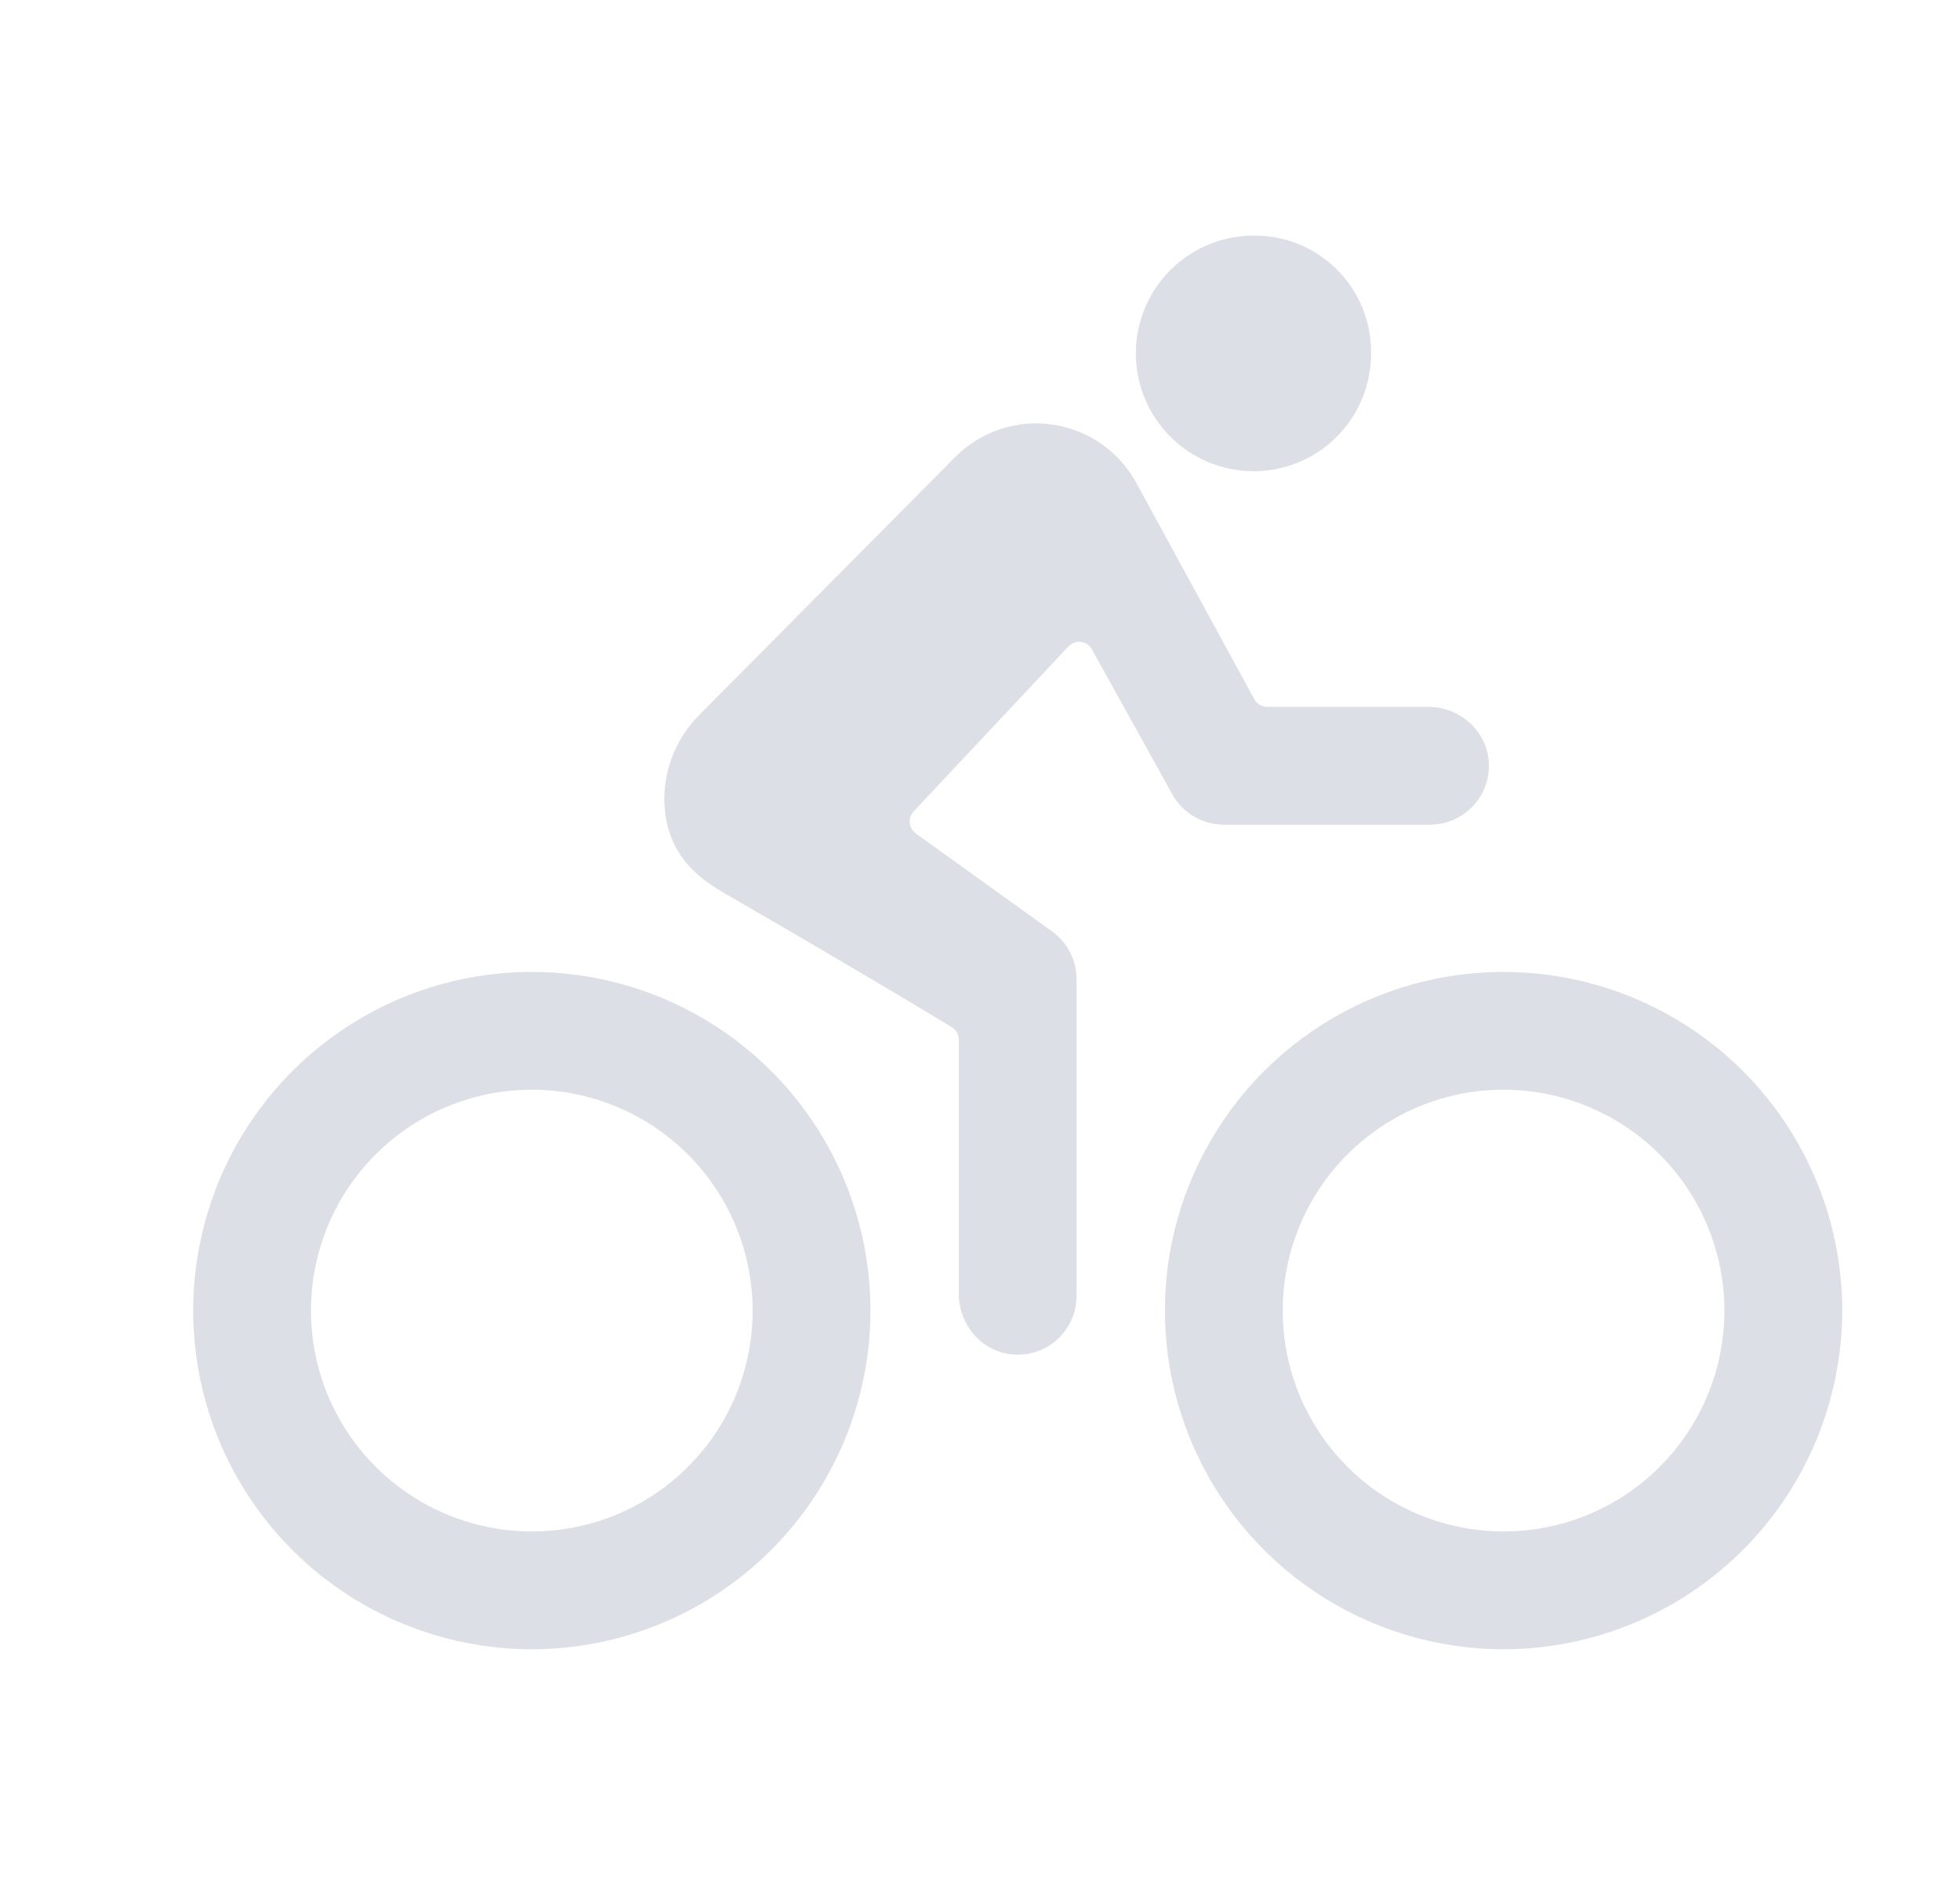 <svg width="26" height="25" viewBox="0 0 26 25" fill="none" xmlns="http://www.w3.org/2000/svg">
<path opacity="0.15" d="M19.945 21.875C19.057 21.875 18.188 21.611 17.45 21.118C16.711 20.624 16.135 19.923 15.795 19.102C15.455 18.281 15.366 17.378 15.539 16.506C15.713 15.635 16.141 14.835 16.769 14.206C17.397 13.578 18.198 13.15 19.069 12.977C19.94 12.804 20.844 12.893 21.664 13.233C22.485 13.573 23.187 14.148 23.68 14.887C24.174 15.626 24.438 16.494 24.438 17.383C24.436 18.574 23.962 19.716 23.12 20.558C22.278 21.4 21.136 21.874 19.945 21.875V21.875ZM19.945 14.453C19.366 14.453 18.799 14.625 18.318 14.947C17.836 15.269 17.46 15.726 17.239 16.262C17.017 16.797 16.959 17.386 17.072 17.954C17.185 18.523 17.464 19.045 17.874 19.454C18.283 19.864 18.805 20.143 19.374 20.256C19.942 20.369 20.531 20.311 21.067 20.09C21.602 19.868 22.059 19.492 22.381 19.011C22.703 18.529 22.875 17.962 22.875 17.383C22.874 16.606 22.565 15.861 22.016 15.312C21.467 14.763 20.722 14.454 19.945 14.453V14.453Z" fill="#1D2E5B"/>
<path opacity="0.15" d="M7.055 21.875C6.166 21.875 5.298 21.611 4.559 21.118C3.82 20.624 3.244 19.923 2.904 19.102C2.564 18.281 2.475 17.378 2.649 16.506C2.822 15.635 3.25 14.835 3.878 14.206C4.506 13.578 5.307 13.15 6.178 12.977C7.05 12.804 7.953 12.893 8.774 13.233C9.595 13.573 10.296 14.148 10.79 14.887C11.283 15.626 11.547 16.494 11.547 17.383C11.546 18.574 11.072 19.716 10.23 20.558C9.388 21.4 8.246 21.874 7.055 21.875V21.875ZM7.055 14.453C6.475 14.453 5.909 14.625 5.427 14.947C4.945 15.269 4.57 15.726 4.348 16.262C4.126 16.797 4.068 17.386 4.181 17.954C4.294 18.523 4.573 19.045 4.983 19.454C5.393 19.864 5.915 20.143 6.483 20.256C7.051 20.369 7.641 20.311 8.176 20.09C8.711 19.868 9.169 19.492 9.491 19.011C9.813 18.529 9.984 17.962 9.984 17.383C9.983 16.606 9.675 15.861 9.125 15.312C8.576 14.763 7.831 14.454 7.055 14.453V14.453Z" fill="#1D2E5B"/>
<path opacity="0.15" d="M16.625 6.25C16.831 6.251 17.035 6.211 17.225 6.132C17.415 6.054 17.588 5.938 17.733 5.792C17.878 5.647 17.993 5.473 18.071 5.283C18.149 5.092 18.189 4.888 18.188 4.683C18.19 4.478 18.151 4.275 18.074 4.085C17.997 3.895 17.883 3.723 17.738 3.578C17.593 3.433 17.422 3.318 17.232 3.24C17.043 3.163 16.84 3.123 16.635 3.125C16.43 3.124 16.226 3.164 16.037 3.242C15.847 3.32 15.674 3.435 15.528 3.579C15.383 3.724 15.267 3.896 15.188 4.085C15.109 4.274 15.068 4.477 15.067 4.683C15.067 4.888 15.107 5.091 15.184 5.281C15.262 5.471 15.377 5.643 15.522 5.789C15.666 5.934 15.838 6.05 16.027 6.129C16.217 6.208 16.42 6.249 16.625 6.25V6.25Z" fill="#1D2E5B"/>
<path opacity="0.15" d="M18.947 9.375H16.81C16.775 9.375 16.741 9.366 16.71 9.348C16.68 9.33 16.655 9.304 16.639 9.274L15.089 6.433C14.98 6.222 14.822 6.04 14.63 5.901C14.437 5.762 14.214 5.67 13.979 5.634C13.744 5.597 13.504 5.616 13.278 5.689C13.052 5.762 12.846 5.888 12.678 6.055L9.267 9.492C8.98 9.785 8.817 10.177 8.812 10.586C8.812 11.436 9.428 11.739 9.716 11.909C11.107 12.711 12.087 13.298 12.625 13.623C12.654 13.641 12.677 13.665 12.694 13.694C12.71 13.723 12.719 13.756 12.719 13.79V17.165C12.719 17.585 13.042 17.946 13.462 17.967C13.568 17.972 13.673 17.956 13.773 17.919C13.871 17.882 13.962 17.826 14.039 17.753C14.115 17.68 14.176 17.592 14.218 17.495C14.259 17.398 14.281 17.294 14.281 17.188V12.989C14.281 12.864 14.252 12.742 14.195 12.632C14.139 12.521 14.057 12.426 13.956 12.354L12.149 11.055C12.127 11.038 12.108 11.017 12.094 10.993C12.08 10.969 12.071 10.942 12.069 10.914C12.066 10.887 12.069 10.859 12.078 10.832C12.087 10.806 12.102 10.782 12.121 10.761L14.172 8.575C14.193 8.552 14.219 8.535 14.248 8.524C14.277 8.514 14.308 8.51 14.338 8.514C14.369 8.518 14.398 8.529 14.424 8.546C14.449 8.563 14.47 8.586 14.485 8.613L15.551 10.536C15.618 10.658 15.718 10.759 15.838 10.83C15.958 10.901 16.095 10.938 16.234 10.938H18.969C19.075 10.938 19.179 10.916 19.277 10.875C19.374 10.833 19.462 10.772 19.535 10.696C19.608 10.619 19.665 10.529 19.702 10.43C19.739 10.33 19.755 10.225 19.75 10.119C19.73 9.699 19.367 9.375 18.947 9.375Z" fill="#1D2E5B"/>
</svg>
